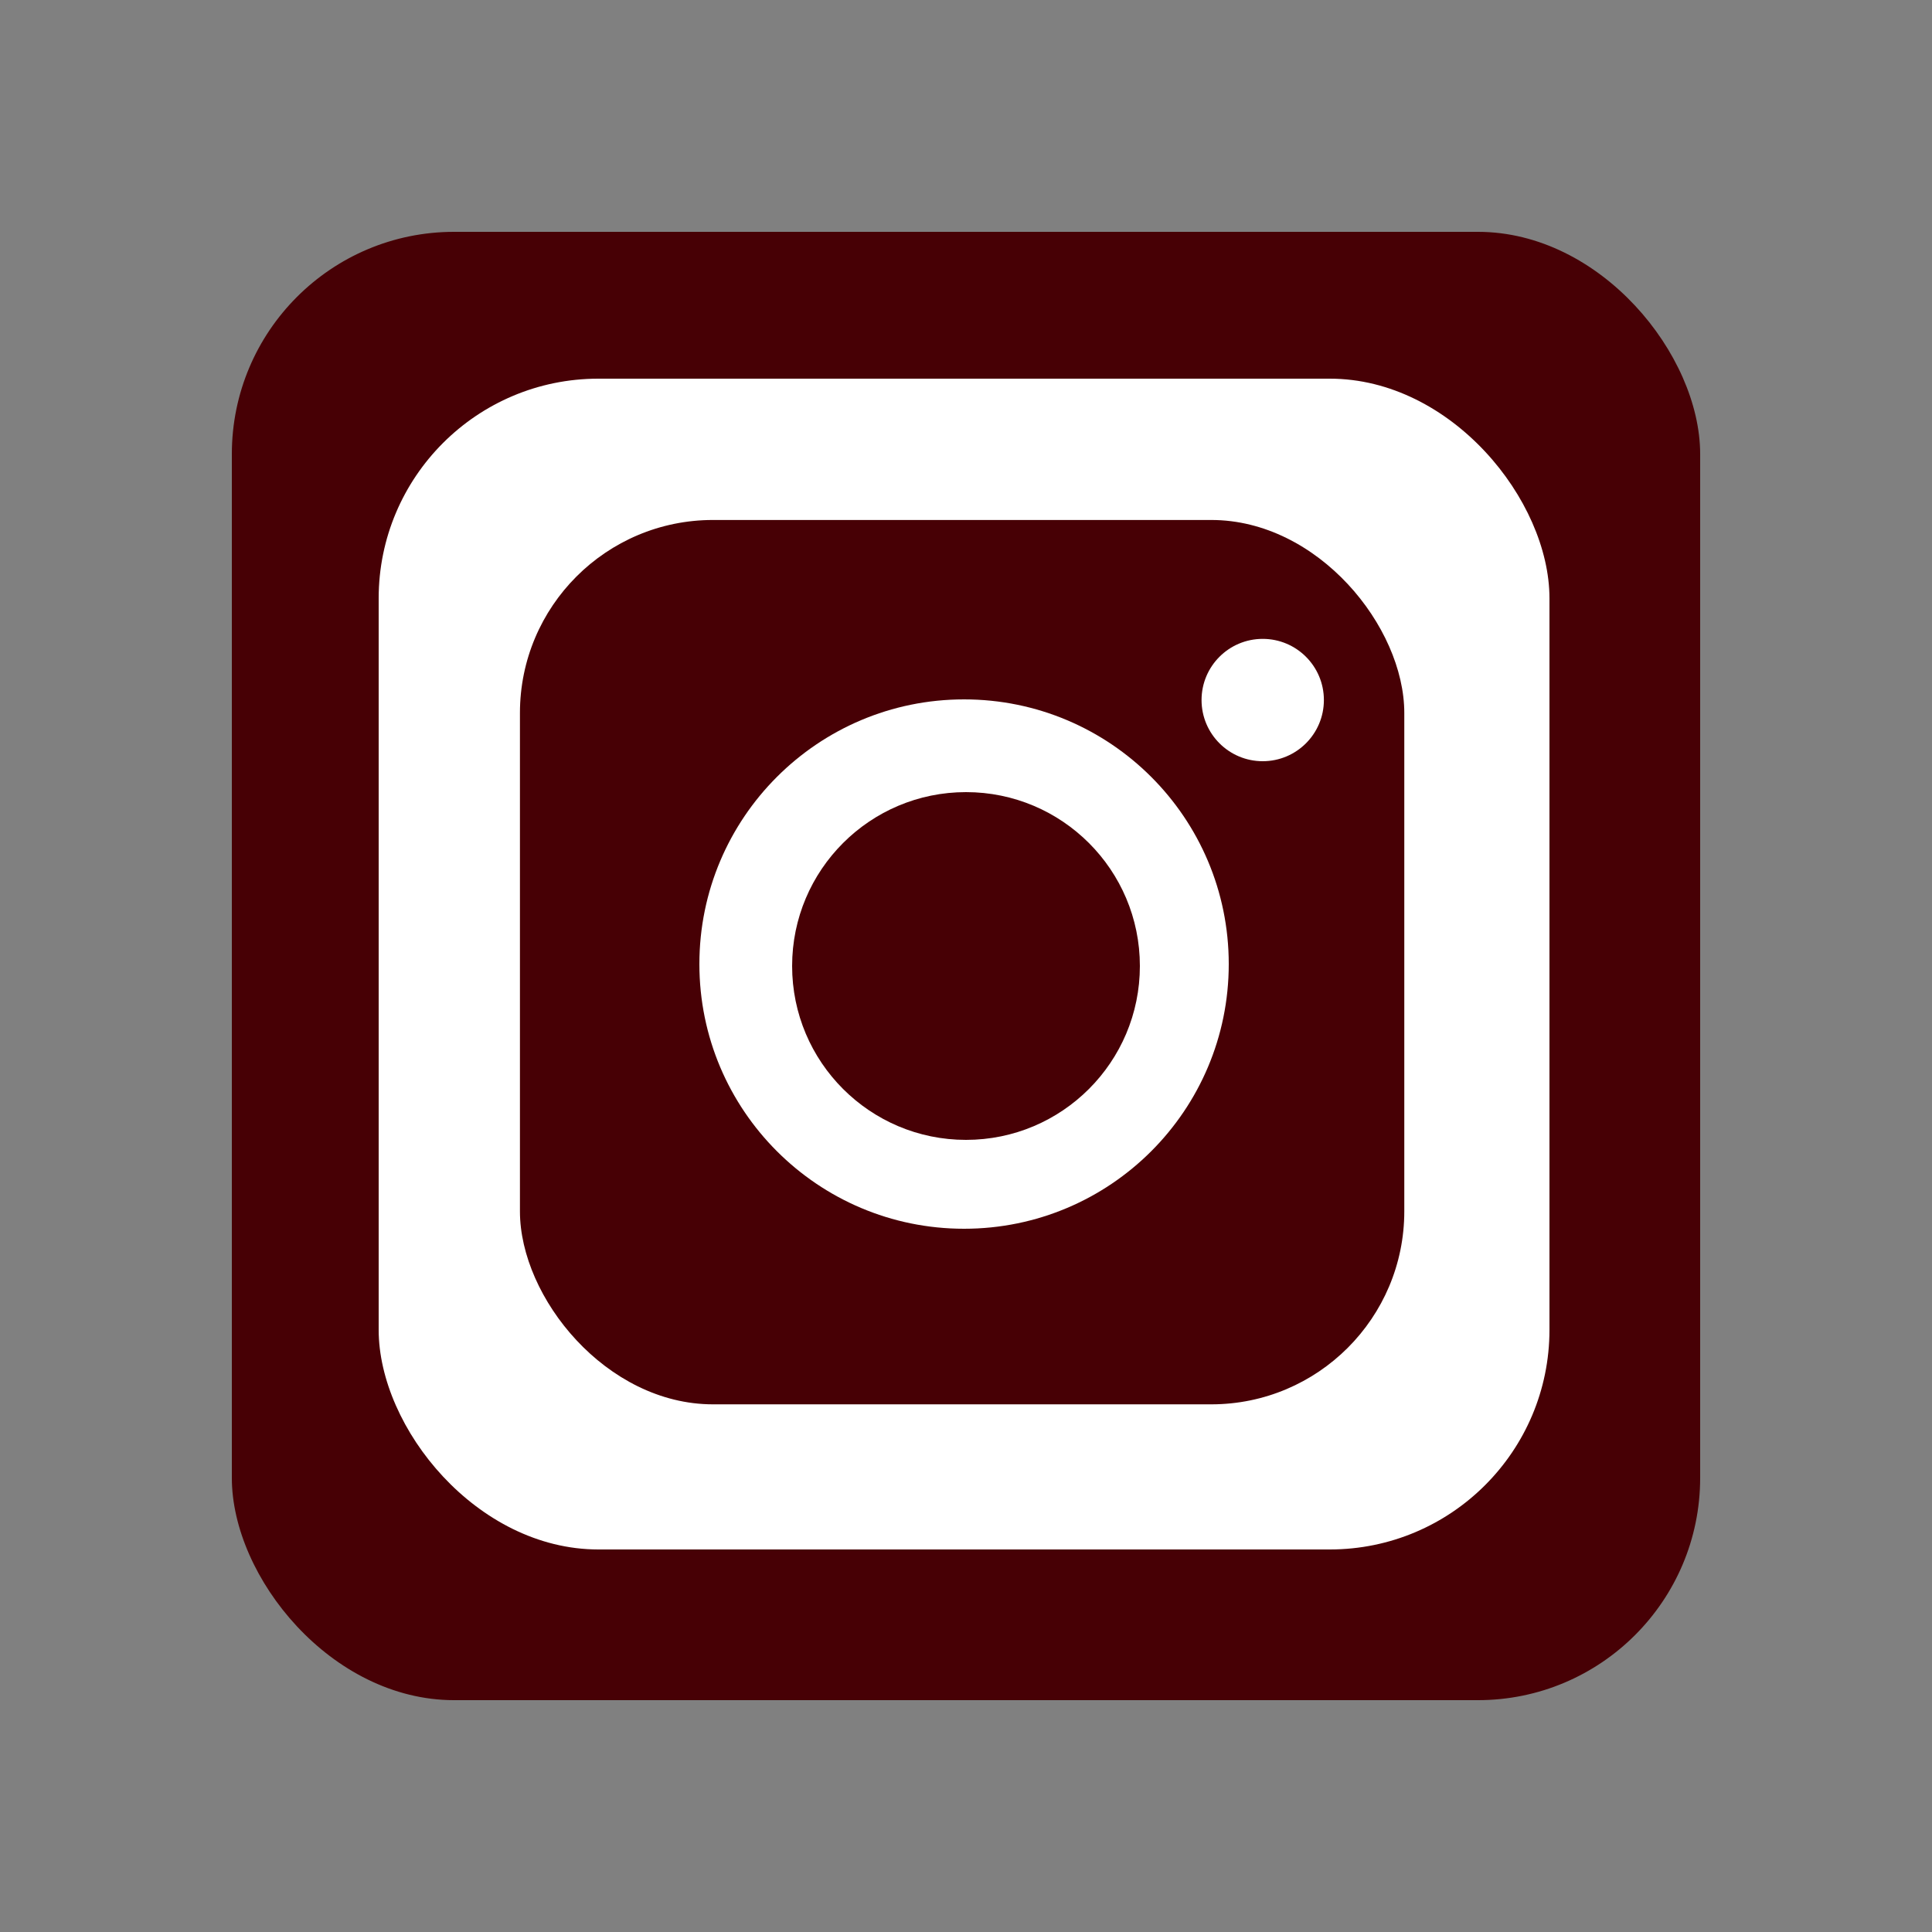 <?xml version="1.0" encoding="UTF-8"?><svg id="insta-ikon" xmlns="http://www.w3.org/2000/svg" width="500" height="500" viewBox="0 0 500 500"><rect x="0" y="0" width="500" height="500" fill="#808080" stroke="none"/><defs><style>.cls-1{fill:#470005;}.cls-1,.cls-2{stroke-width:0px;}.cls-2{fill:#fff;}</style></defs><rect class="cls-1" x="60" y="60" width="380" height="380" rx="57.52" ry="57.52"/><rect class="cls-2" x="98" y="98" width="303" height="303" rx="56.85" ry="56.85"/><rect class="cls-1" x="134.56" y="134.57" width="228.87" height="228.87" rx="49.95" ry="49.95"/><circle class="cls-2" cx="249.5" cy="249.5" r="68.5"/><circle class="cls-1" cx="250" cy="250" r="45"/><circle class="cls-2" cx="326.79" cy="181.17" r="15.83"/></svg>